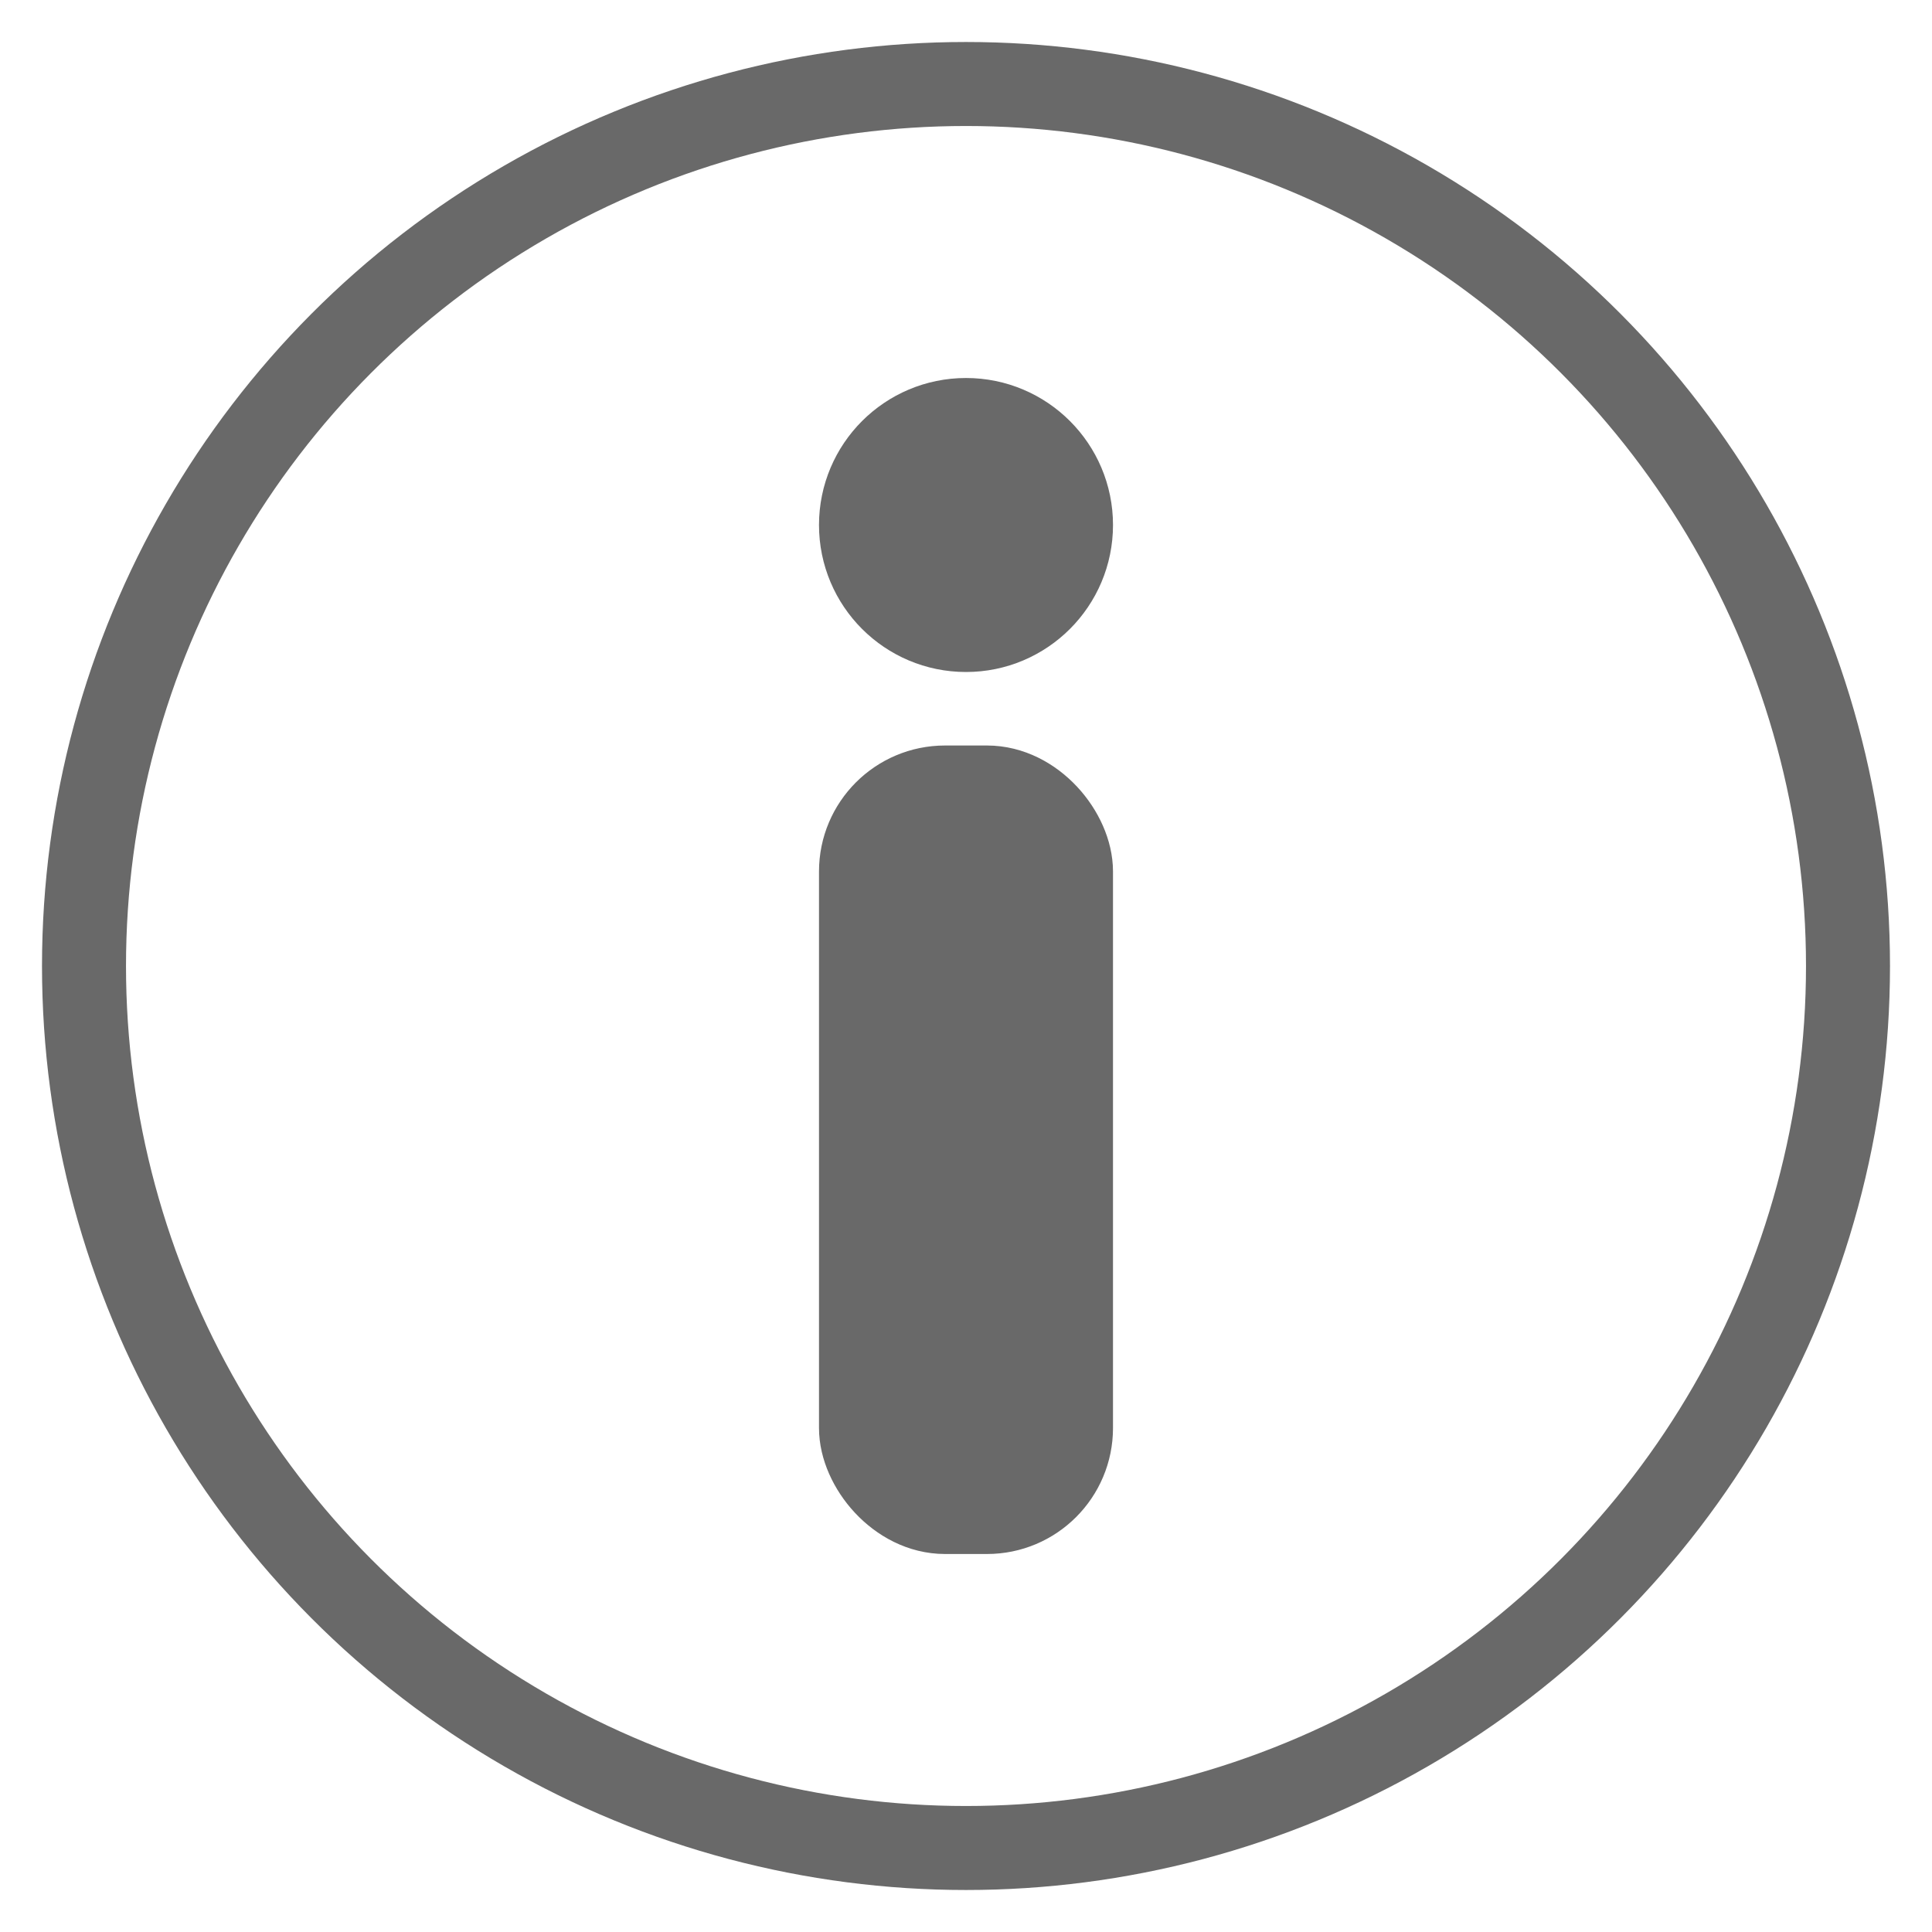 <svg width="23" height="23" viewBox="0 0 23 23" fill="none" xmlns="http://www.w3.org/2000/svg">
<circle cx="11.5" cy="11.5" r="10.5" stroke="#696969"/>
<rect x="10.25" y="9.375" width="2.5" height="8.625" rx="1" fill="#696969" stroke="#696969"/>
<circle cx="11.5" cy="6.25" r="1.25" fill="#696969" stroke="#696969"/>
</svg>
